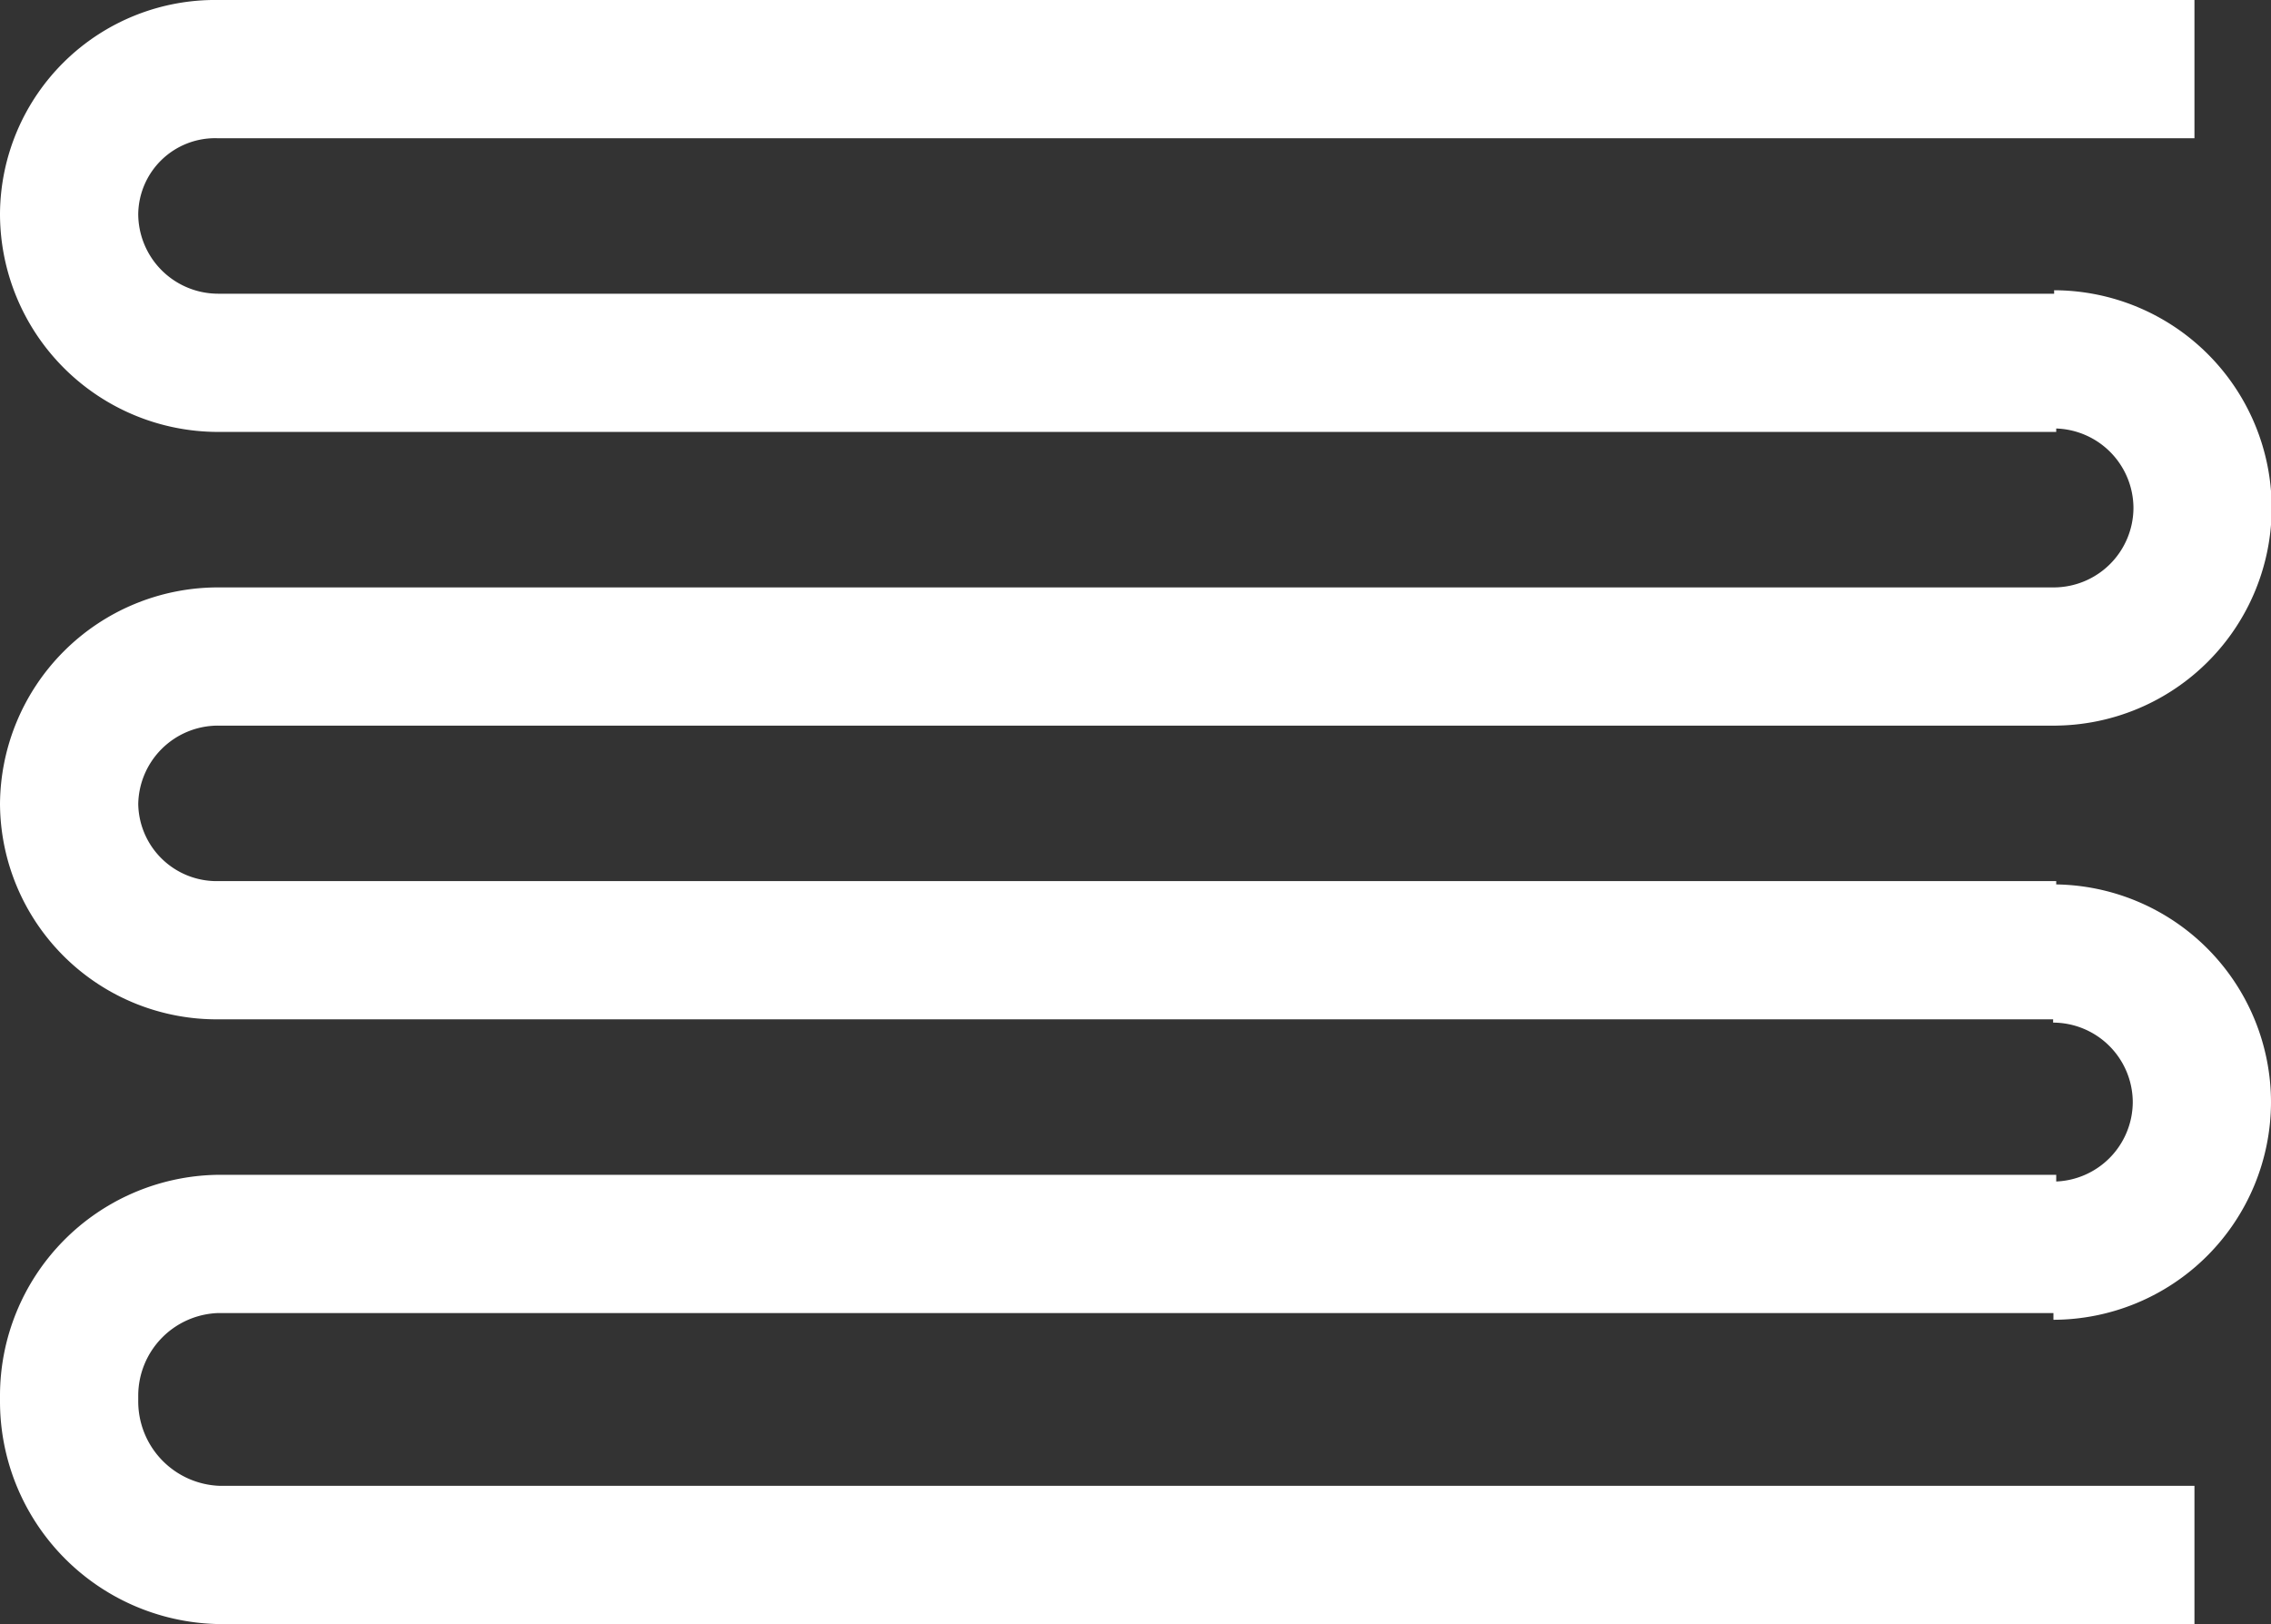 <svg xmlns="http://www.w3.org/2000/svg" viewBox="0 0 131.43 94"><rect x="0" y="0" width="131.43" height="94" fill="#333333" stroke="none"/><defs><style>.cls-1{fill:none;stroke:#fff;stroke-miterlimit:10;stroke-width:8px;}</style></defs><title>Asset 13</title><g id="Layer_2" data-name="Layer 2"><g id="content"><path class="cls-1" d="M118.83,55.19a8.62,8.62,0,0,1,8.6,8.6h0a8.62,8.62,0,0,1-8.6,8.6M119,72H12.6A8.79,8.79,0,0,0,4,80.79v.3A8.89,8.89,0,0,0,12.6,90H127m-8-52H12.6A8.62,8.62,0,0,0,4,46.6v-.1A8.54,8.54,0,0,0,12.6,55H119m-.13-17a8.62,8.62,0,0,0,8.6-8.6h0a8.62,8.62,0,0,0-8.6-8.6M127,4H12.6A8.45,8.45,0,0,0,4,12.4H4A8.63,8.63,0,0,0,12.6,21H119"/></g></g></svg>